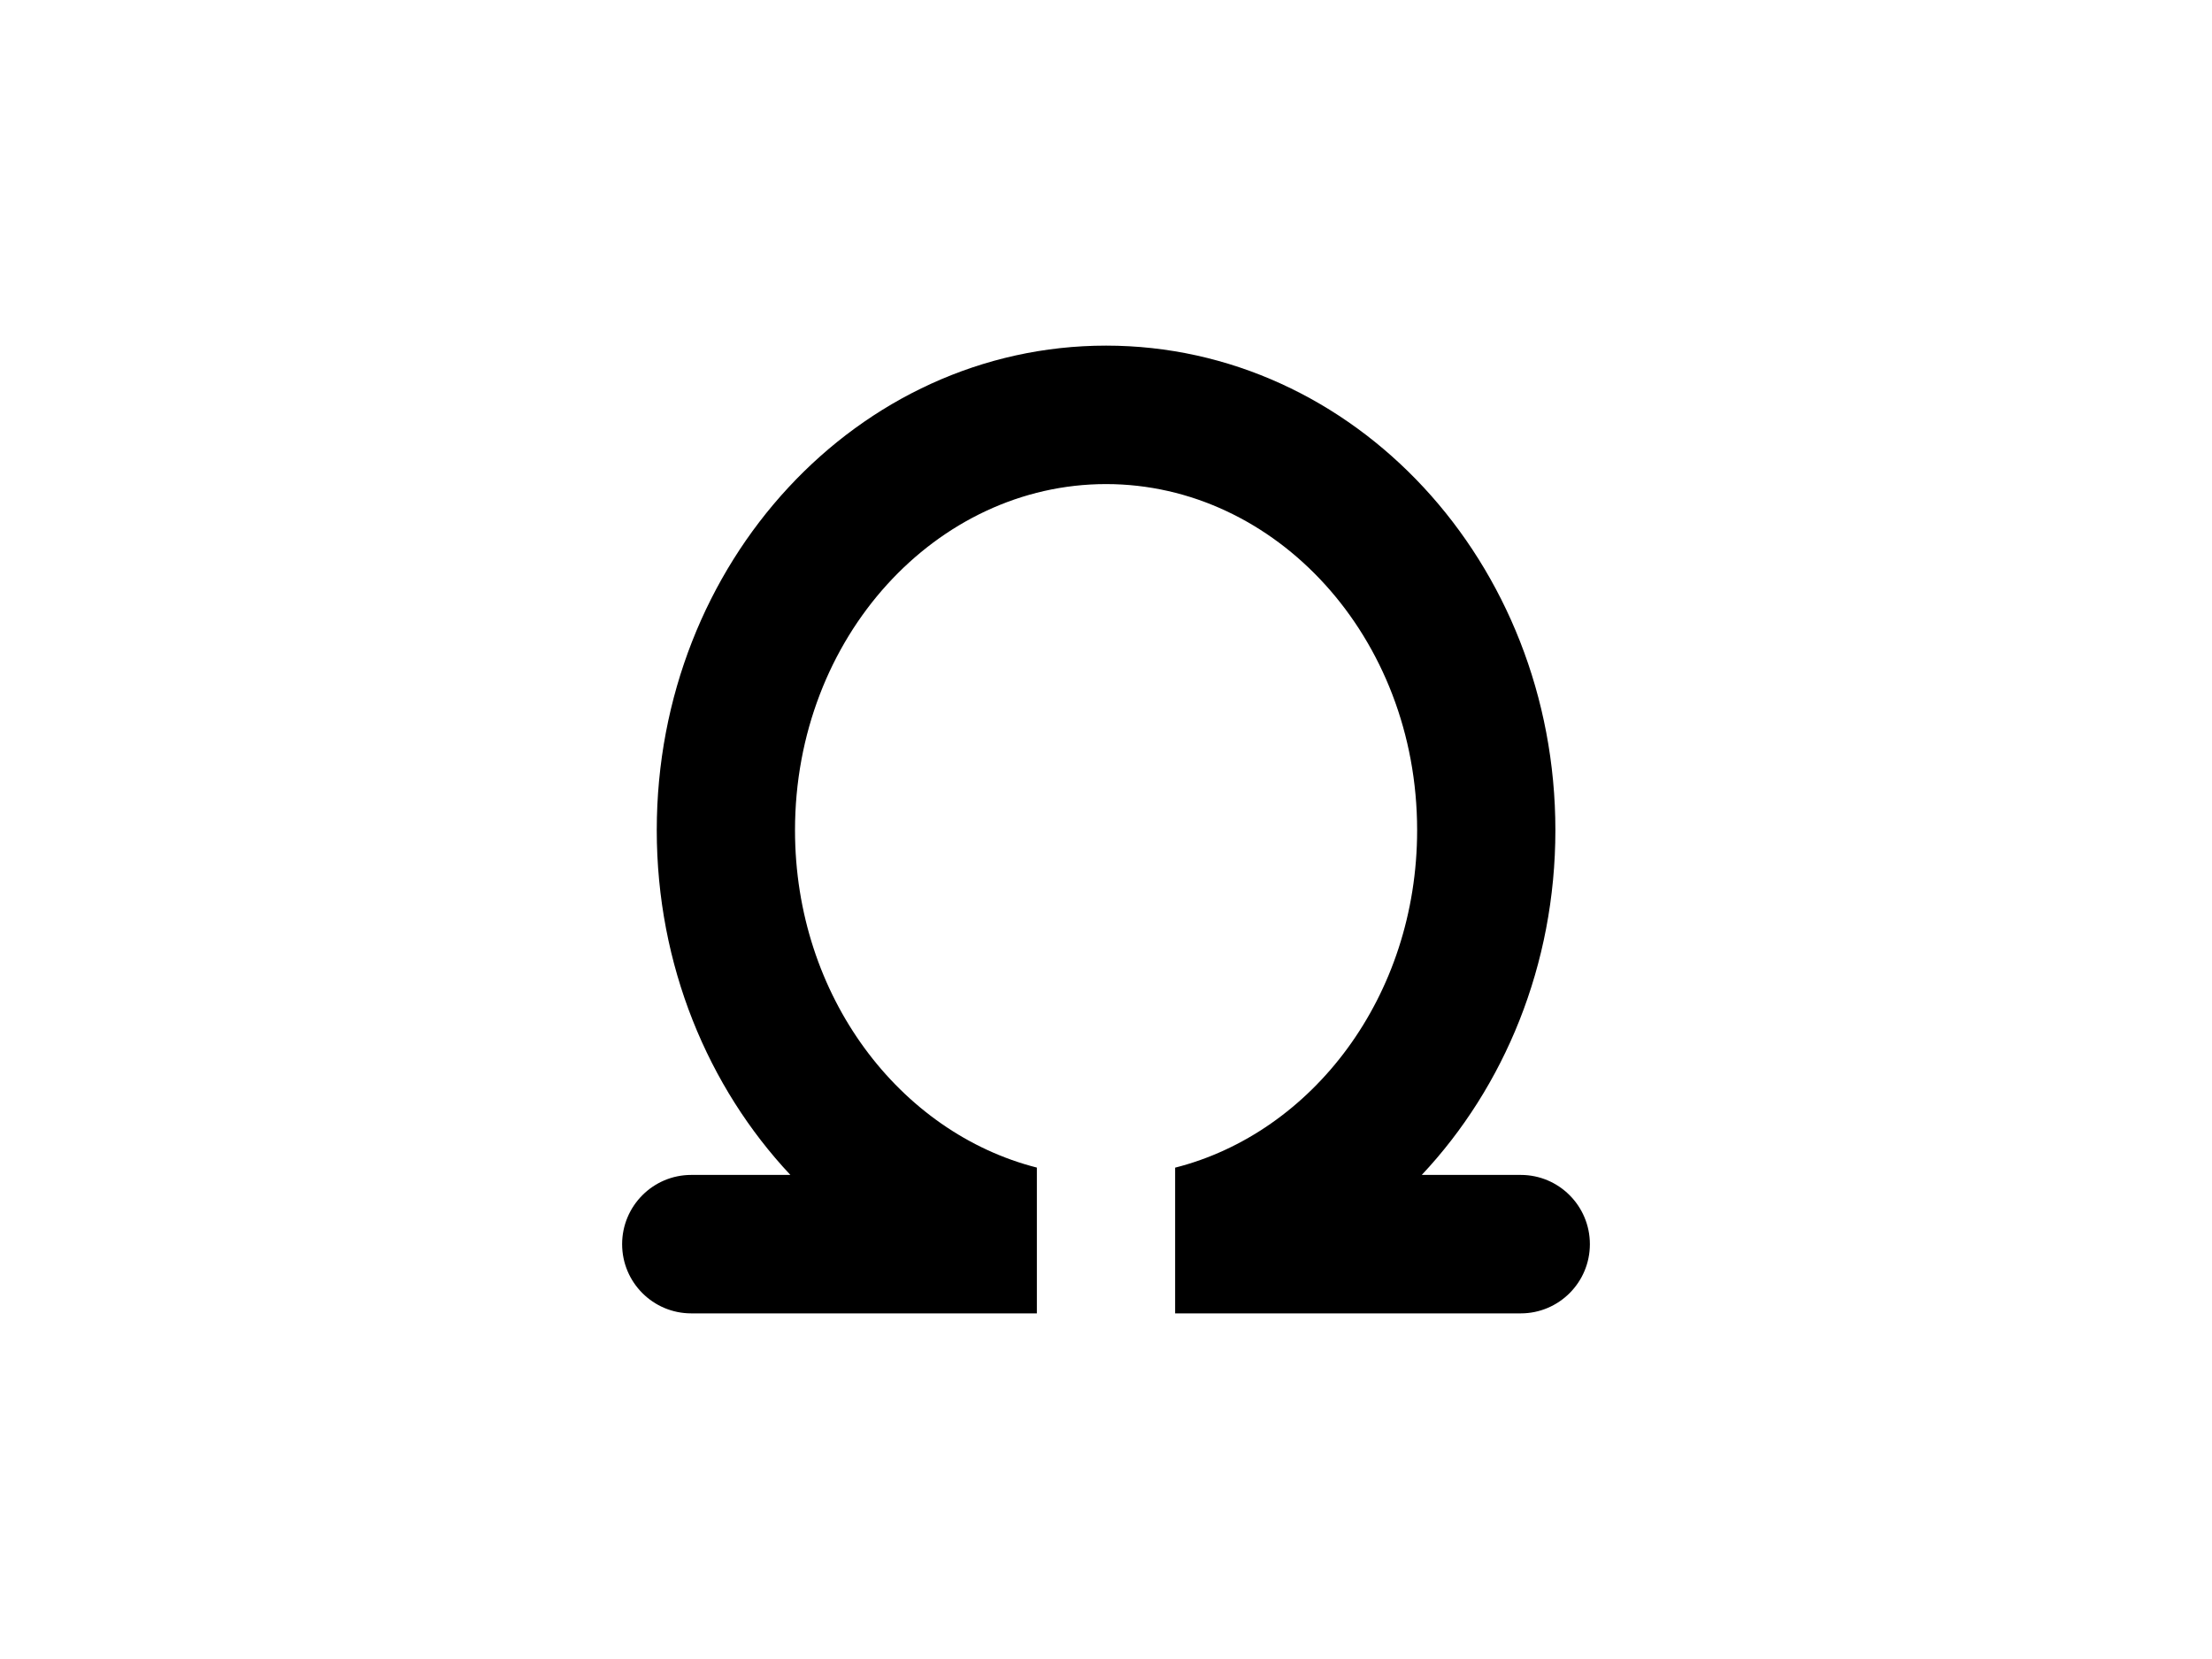 <svg xmlns="http://www.w3.org/2000/svg" viewBox="-5 -5 24 24" width="32" fill="currentColor"><path d="M8,14 L8,11.892 C9.984,11.388 11.501,9.416 11.501,7.01 C11.501,4.213 9.452,2.003 7.001,2.003 C4.55,2.003 2.501,4.213 2.501,7.01 C2.501,9.415 4.017,11.386 6,11.891 L6,14 L1,14 C0.448,14 0,13.552 0,12.999 C0,12.446 0.448,11.997 1,11.997 L2.434,11.997 C1.241,10.726 0.501,8.961 0.501,7.01 C0.501,3.138 3.411,0 7.001,0 C10.591,0 13.501,3.138 13.501,7.01 C13.501,8.961 12.762,10.726 11.568,11.997 L13,11.997 C13.552,11.997 14,12.446 14,12.999 C14,13.552 13.552,14 13,14 L8,14 L8,14 Z"></path></svg>